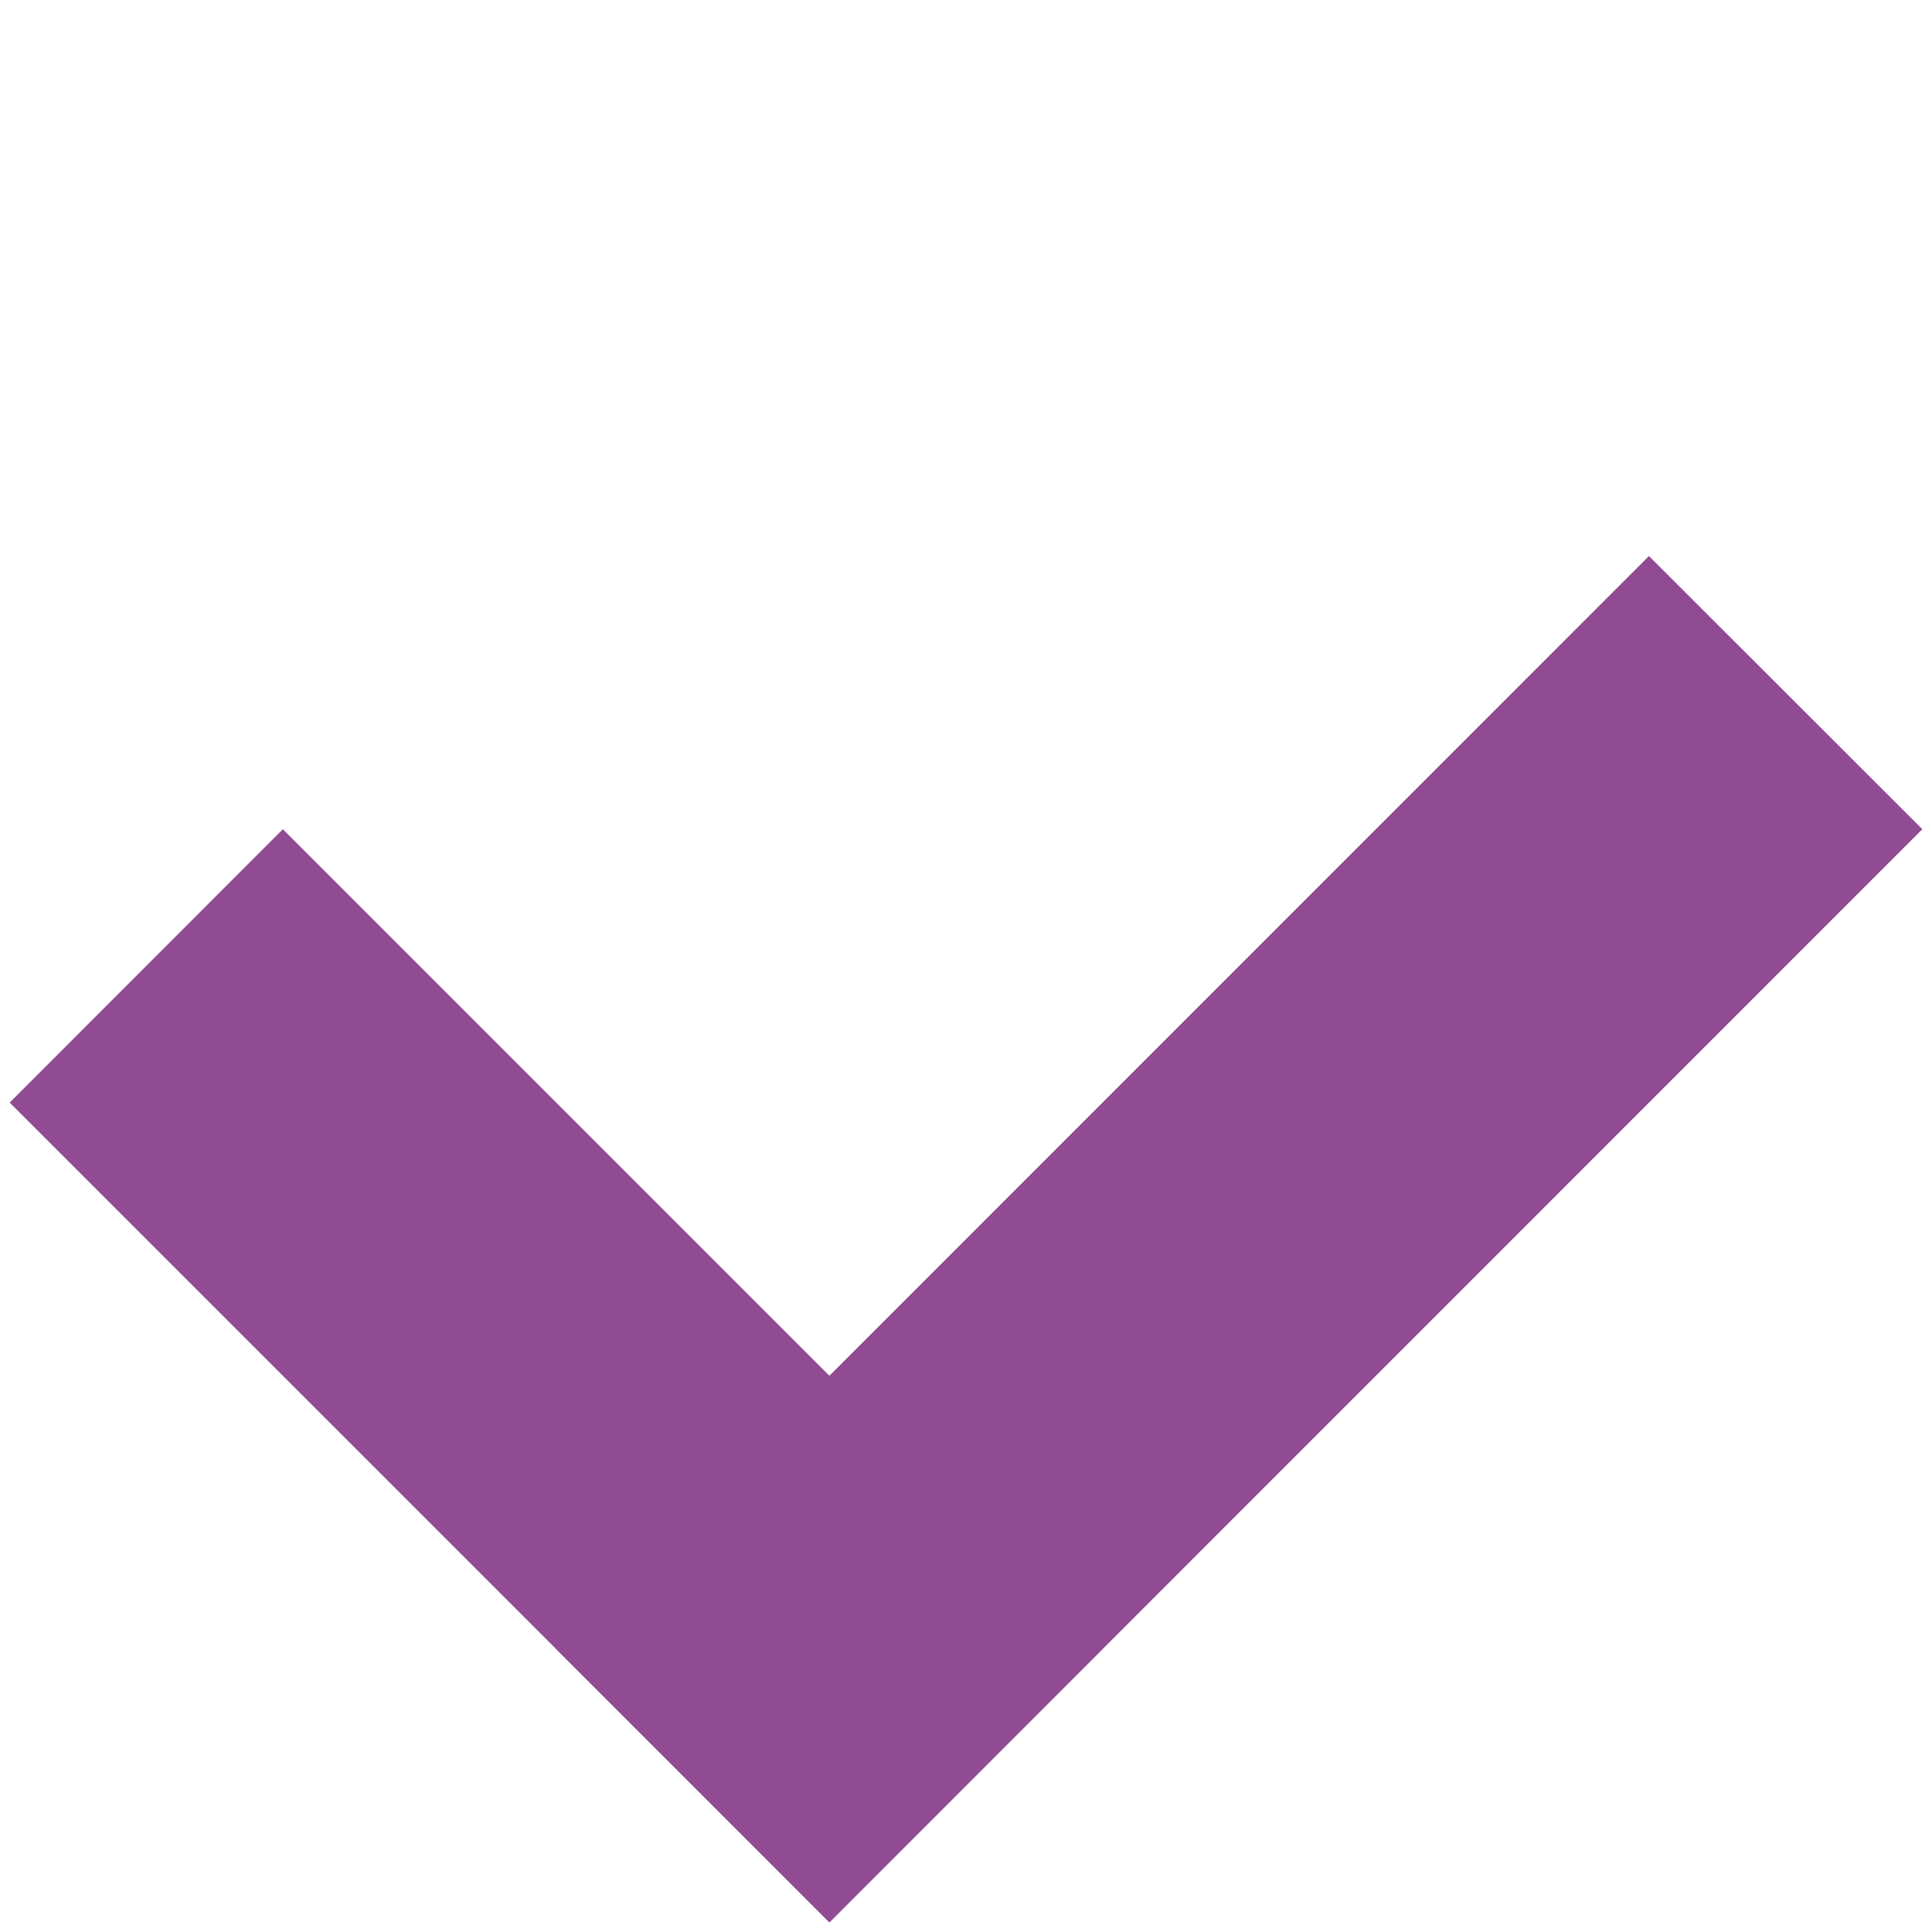 <svg width="10" height="10" fill="none" xmlns="http://www.w3.org/2000/svg"><path d="M1.464 4.292l4.243 4.243L4.293 9.95.05 5.707l1.414-1.415z" fill="url(#paint0_linear)"/><path d="M8.535 2.878L9.95 4.292 4.293 9.95 2.879 8.535l5.656-5.657z" fill="url(#paint1_linear)"/><defs><linearGradient id="paint0_linear" x1="7.828" y1="2.171" x2="2.171" y2="7.828" gradientUnits="userSpaceOnUse"><stop stop-color="#904b92"/><stop offset="1" stop-color="#904b92"/></linearGradient><linearGradient id="paint1_linear" x1="7.828" y1="2.171" x2="2.171" y2="7.828" gradientUnits="userSpaceOnUse"><stop stop-color="#904b92"/><stop offset="1" stop-color="#904b92"/></linearGradient></defs></svg>